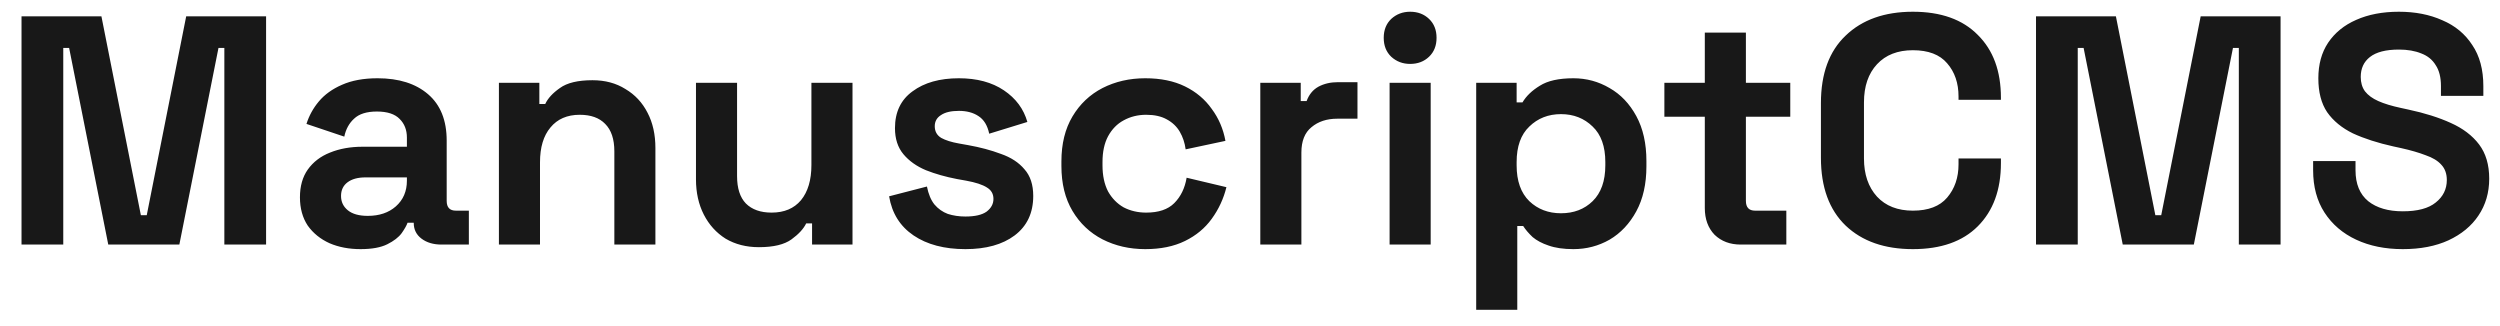 <svg width="92" height="12" viewBox="0 0 92 12" fill="none" xmlns="http://www.w3.org/2000/svg">
<path d="M0.792 9V0.6H3.732L5.184 7.92H5.4L6.852 0.6H9.792V9H8.256V1.764H8.04L6.6 9H3.984L2.544 1.764H2.328V9H0.792ZM13.27 9.168C12.846 9.168 12.466 9.096 12.13 8.952C11.794 8.8 11.526 8.584 11.326 8.304C11.134 8.016 11.038 7.668 11.038 7.26C11.038 6.852 11.134 6.512 11.326 6.24C11.526 5.96 11.798 5.752 12.142 5.616C12.494 5.472 12.894 5.4 13.342 5.4H14.974V5.064C14.974 4.784 14.886 4.556 14.71 4.38C14.534 4.196 14.254 4.104 13.87 4.104C13.494 4.104 13.214 4.192 13.03 4.368C12.846 4.536 12.726 4.756 12.67 5.028L11.278 4.56C11.374 4.256 11.526 3.98 11.734 3.732C11.95 3.476 12.234 3.272 12.586 3.12C12.946 2.96 13.382 2.88 13.894 2.88C14.678 2.88 15.298 3.076 15.754 3.468C16.21 3.86 16.438 4.428 16.438 5.172V7.392C16.438 7.632 16.55 7.752 16.774 7.752H17.254V9H16.246C15.95 9 15.706 8.928 15.514 8.784C15.322 8.64 15.226 8.448 15.226 8.208V8.196H14.998C14.966 8.292 14.894 8.42 14.782 8.58C14.67 8.732 14.494 8.868 14.254 8.988C14.014 9.108 13.686 9.168 13.27 9.168ZM13.534 7.944C13.958 7.944 14.302 7.828 14.566 7.596C14.838 7.356 14.974 7.04 14.974 6.648V6.528H13.45C13.17 6.528 12.95 6.588 12.79 6.708C12.63 6.828 12.55 6.996 12.55 7.212C12.55 7.428 12.634 7.604 12.802 7.74C12.97 7.876 13.214 7.944 13.534 7.944ZM18.36 9V3.048H19.848V3.828H20.064C20.16 3.62 20.34 3.424 20.604 3.24C20.867 3.048 21.267 2.952 21.803 2.952C22.267 2.952 22.672 3.06 23.015 3.276C23.367 3.484 23.64 3.776 23.831 4.152C24.023 4.52 24.119 4.952 24.119 5.448V9H22.608V5.568C22.608 5.12 22.495 4.784 22.271 4.56C22.055 4.336 21.744 4.224 21.335 4.224C20.872 4.224 20.512 4.38 20.256 4.692C20 4.996 19.872 5.424 19.872 5.976V9H18.36ZM27.928 9.096C27.464 9.096 27.056 8.992 26.704 8.784C26.36 8.568 26.092 8.272 25.9 7.896C25.708 7.52 25.612 7.088 25.612 6.6V3.048H27.124V6.48C27.124 6.928 27.232 7.264 27.448 7.488C27.672 7.712 27.988 7.824 28.396 7.824C28.86 7.824 29.22 7.672 29.476 7.368C29.732 7.056 29.86 6.624 29.86 6.072V3.048H31.372V9H29.884V8.22H29.668C29.572 8.42 29.392 8.616 29.128 8.808C28.864 9 28.464 9.096 27.928 9.096ZM35.527 9.168C34.751 9.168 34.115 9 33.619 8.664C33.123 8.328 32.823 7.848 32.719 7.224L34.111 6.864C34.167 7.144 34.259 7.364 34.387 7.524C34.523 7.684 34.687 7.8 34.879 7.872C35.079 7.936 35.295 7.968 35.527 7.968C35.879 7.968 36.139 7.908 36.307 7.788C36.475 7.66 36.559 7.504 36.559 7.32C36.559 7.136 36.479 6.996 36.319 6.9C36.159 6.796 35.903 6.712 35.551 6.648L35.215 6.588C34.799 6.508 34.419 6.4 34.075 6.264C33.731 6.12 33.455 5.924 33.247 5.676C33.039 5.428 32.935 5.108 32.935 4.716C32.935 4.124 33.151 3.672 33.583 3.36C34.015 3.04 34.583 2.88 35.287 2.88C35.951 2.88 36.503 3.028 36.943 3.324C37.383 3.62 37.671 4.008 37.807 4.488L36.403 4.92C36.339 4.616 36.207 4.4 36.007 4.272C35.815 4.144 35.575 4.08 35.287 4.08C34.999 4.08 34.779 4.132 34.627 4.236C34.475 4.332 34.399 4.468 34.399 4.644C34.399 4.836 34.479 4.98 34.639 5.076C34.799 5.164 35.015 5.232 35.287 5.28L35.623 5.34C36.071 5.42 36.475 5.528 36.835 5.664C37.203 5.792 37.491 5.98 37.699 6.228C37.915 6.468 38.023 6.796 38.023 7.212C38.023 7.836 37.795 8.32 37.339 8.664C36.891 9 36.287 9.168 35.527 9.168ZM42.144 9.168C41.568 9.168 41.044 9.048 40.572 8.808C40.108 8.568 39.74 8.22 39.468 7.764C39.196 7.308 39.06 6.756 39.06 6.108V5.94C39.06 5.292 39.196 4.74 39.468 4.284C39.74 3.828 40.108 3.48 40.572 3.24C41.044 3 41.568 2.88 42.144 2.88C42.712 2.88 43.2 2.98 43.608 3.18C44.016 3.38 44.344 3.656 44.592 4.008C44.848 4.352 45.016 4.744 45.096 5.184L43.632 5.496C43.6 5.256 43.528 5.04 43.416 4.848C43.304 4.656 43.144 4.504 42.936 4.392C42.736 4.28 42.484 4.224 42.18 4.224C41.876 4.224 41.6 4.292 41.352 4.428C41.112 4.556 40.92 4.752 40.776 5.016C40.64 5.272 40.572 5.588 40.572 5.964V6.084C40.572 6.46 40.64 6.78 40.776 7.044C40.92 7.3 41.112 7.496 41.352 7.632C41.6 7.76 41.876 7.824 42.18 7.824C42.636 7.824 42.98 7.708 43.212 7.476C43.452 7.236 43.604 6.924 43.668 6.54L45.132 6.888C45.028 7.312 44.848 7.7 44.592 8.052C44.344 8.396 44.016 8.668 43.608 8.868C43.2 9.068 42.712 9.168 42.144 9.168ZM46.379 9V3.048H47.867V3.72H48.083C48.171 3.48 48.315 3.304 48.515 3.192C48.723 3.08 48.963 3.024 49.235 3.024H49.955V4.368H49.211C48.827 4.368 48.511 4.472 48.263 4.68C48.015 4.88 47.891 5.192 47.891 5.616V9H46.379ZM51.137 9V3.048H52.649V9H51.137ZM51.893 2.352C51.621 2.352 51.389 2.264 51.197 2.088C51.013 1.912 50.921 1.68 50.921 1.392C50.921 1.104 51.013 0.872 51.197 0.696C51.389 0.52 51.621 0.432 51.893 0.432C52.173 0.432 52.405 0.52 52.589 0.696C52.773 0.872 52.865 1.104 52.865 1.392C52.865 1.68 52.773 1.912 52.589 2.088C52.405 2.264 52.173 2.352 51.893 2.352ZM54.324 11.4V3.048H55.812V3.768H56.028C56.164 3.536 56.376 3.332 56.664 3.156C56.952 2.972 57.364 2.88 57.9 2.88C58.38 2.88 58.824 3 59.232 3.24C59.64 3.472 59.968 3.816 60.216 4.272C60.464 4.728 60.588 5.28 60.588 5.928V6.12C60.588 6.768 60.464 7.32 60.216 7.776C59.968 8.232 59.64 8.58 59.232 8.82C58.824 9.052 58.38 9.168 57.9 9.168C57.54 9.168 57.236 9.124 56.988 9.036C56.748 8.956 56.552 8.852 56.4 8.724C56.256 8.588 56.14 8.452 56.052 8.316H55.836V11.4H54.324ZM57.444 7.848C57.916 7.848 58.304 7.7 58.608 7.404C58.92 7.1 59.076 6.66 59.076 6.084V5.964C59.076 5.388 58.92 4.952 58.608 4.656C58.296 4.352 57.908 4.2 57.444 4.2C56.98 4.2 56.592 4.352 56.28 4.656C55.968 4.952 55.812 5.388 55.812 5.964V6.084C55.812 6.66 55.968 7.1 56.28 7.404C56.592 7.7 56.98 7.848 57.444 7.848ZM64.058 9C63.666 9 63.346 8.88 63.097 8.64C62.858 8.392 62.737 8.064 62.737 7.656V4.296H61.249V3.048H62.737V1.2H64.249V3.048H65.882V4.296H64.249V7.392C64.249 7.632 64.362 7.752 64.585 7.752H65.737V9H64.058ZM70.394 9.168C69.354 9.168 68.53 8.88 67.922 8.304C67.314 7.72 67.01 6.888 67.01 5.808V3.792C67.01 2.712 67.314 1.884 67.922 1.308C68.53 0.724 69.354 0.432 70.394 0.432C71.426 0.432 72.222 0.716 72.782 1.284C73.35 1.844 73.634 2.616 73.634 3.6V3.672H72.074V3.552C72.074 3.056 71.934 2.648 71.654 2.328C71.382 2.008 70.962 1.848 70.394 1.848C69.834 1.848 69.394 2.02 69.074 2.364C68.754 2.708 68.594 3.176 68.594 3.768V5.832C68.594 6.416 68.754 6.884 69.074 7.236C69.394 7.58 69.834 7.752 70.394 7.752C70.962 7.752 71.382 7.592 71.654 7.272C71.934 6.944 72.074 6.536 72.074 6.048V5.832H73.634V6C73.634 6.984 73.35 7.76 72.782 8.328C72.222 8.888 71.426 9.168 70.394 9.168ZM74.925 9V0.6H77.865L79.317 7.92H79.533L80.985 0.6H83.925V9H82.389V1.764H82.173L80.733 9H78.117L76.677 1.764H76.461V9H74.925ZM88.423 9.168C87.775 9.168 87.203 9.052 86.707 8.82C86.211 8.588 85.823 8.256 85.543 7.824C85.263 7.392 85.123 6.872 85.123 6.264V5.928H86.683V6.264C86.683 6.768 86.839 7.148 87.151 7.404C87.463 7.652 87.887 7.776 88.423 7.776C88.967 7.776 89.371 7.668 89.635 7.452C89.907 7.236 90.043 6.96 90.043 6.624C90.043 6.392 89.975 6.204 89.839 6.06C89.711 5.916 89.519 5.8 89.263 5.712C89.015 5.616 88.711 5.528 88.351 5.448L88.075 5.388C87.499 5.26 87.003 5.1 86.587 4.908C86.179 4.708 85.863 4.448 85.639 4.128C85.423 3.808 85.315 3.392 85.315 2.88C85.315 2.368 85.435 1.932 85.675 1.572C85.923 1.204 86.267 0.924 86.707 0.732C87.155 0.532 87.679 0.432 88.279 0.432C88.879 0.432 89.411 0.536 89.875 0.744C90.347 0.944 90.715 1.248 90.979 1.656C91.251 2.056 91.387 2.56 91.387 3.168V3.528H89.827V3.168C89.827 2.848 89.763 2.592 89.635 2.4C89.515 2.2 89.339 2.056 89.107 1.968C88.875 1.872 88.599 1.824 88.279 1.824C87.799 1.824 87.443 1.916 87.211 2.1C86.987 2.276 86.875 2.52 86.875 2.832C86.875 3.04 86.927 3.216 87.031 3.36C87.143 3.504 87.307 3.624 87.523 3.72C87.739 3.816 88.015 3.9 88.351 3.972L88.627 4.032C89.227 4.16 89.747 4.324 90.187 4.524C90.635 4.724 90.983 4.988 91.231 5.316C91.479 5.644 91.603 6.064 91.603 6.576C91.603 7.088 91.471 7.54 91.207 7.932C90.951 8.316 90.583 8.62 90.103 8.844C89.631 9.06 89.071 9.168 88.423 9.168Z" fill="#181818"/>
</svg>
